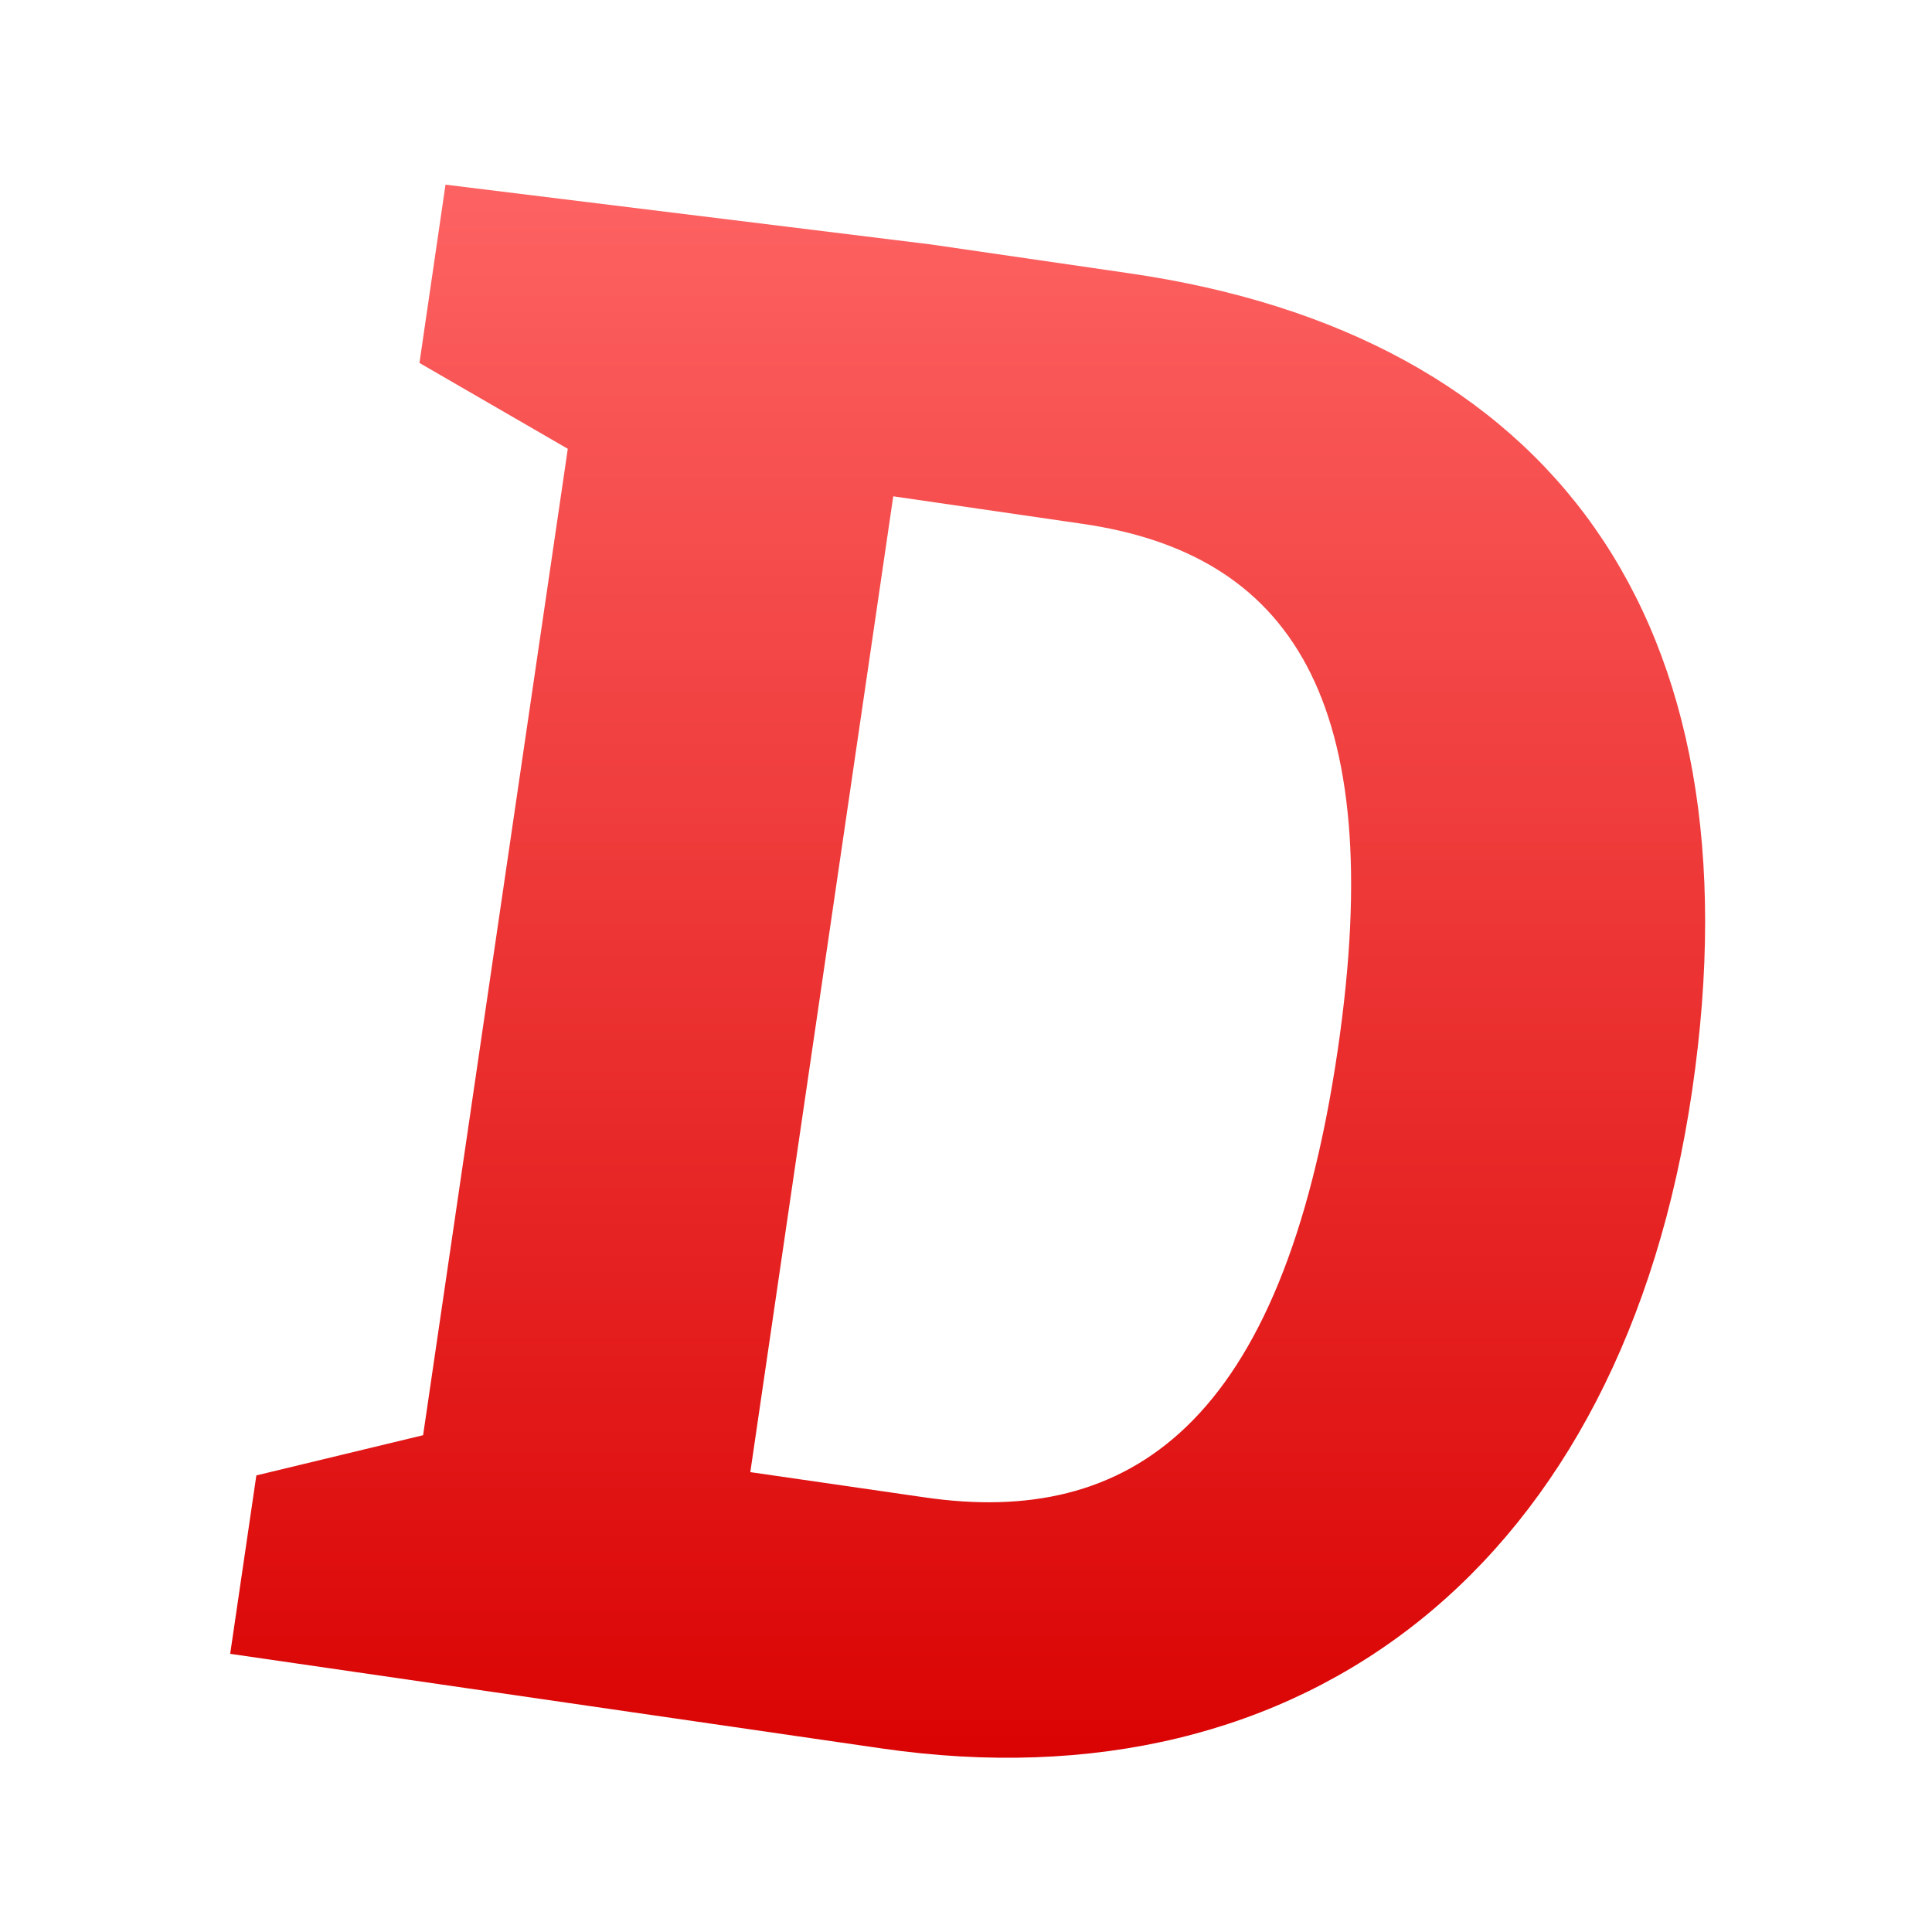 <svg xmlns="http://www.w3.org/2000/svg" xmlns:xlink="http://www.w3.org/1999/xlink" width="64" height="64" viewBox="0 0 64 64" version="1.1">
<defs> <linearGradient id="linear0" gradientUnits="userSpaceOnUse" x1="0" y1="0" x2="0" y2="1" gradientTransform="matrix(55.992,0,0,56,4.004,4)"> <stop offset="0" style="stop-color:#ff6666;stop-opacity:1;"/> <stop offset="1" style="stop-color:#d90000;stop-opacity:1;"/> </linearGradient> </defs>
<g id="surface1">
<path style=" stroke:none;fill-rule:nonzero;fill:url(#linear0);fill-opacity:1;" d="M 14.016 47.543 L 8.492 48.875 L 7.625 54.785 L 29.195 57.918 C 43.324 59.969 53.766 51.758 56.055 36.121 C 58.352 20.477 51.344 11.078 37.422 9.055 L 30.812 8.094 L 14.758 6.117 L 13.895 12.023 L 18.809 14.867 L 14.016 47.543 M 24.855 48.766 L 29.59 16.441 L 35.855 17.352 C 42.676 18.34 46.027 23.086 44.316 34.77 C 42.484 47.277 37.379 50.586 30.629 49.602 L 24.855 48.766 "/>
</g>
</svg>
